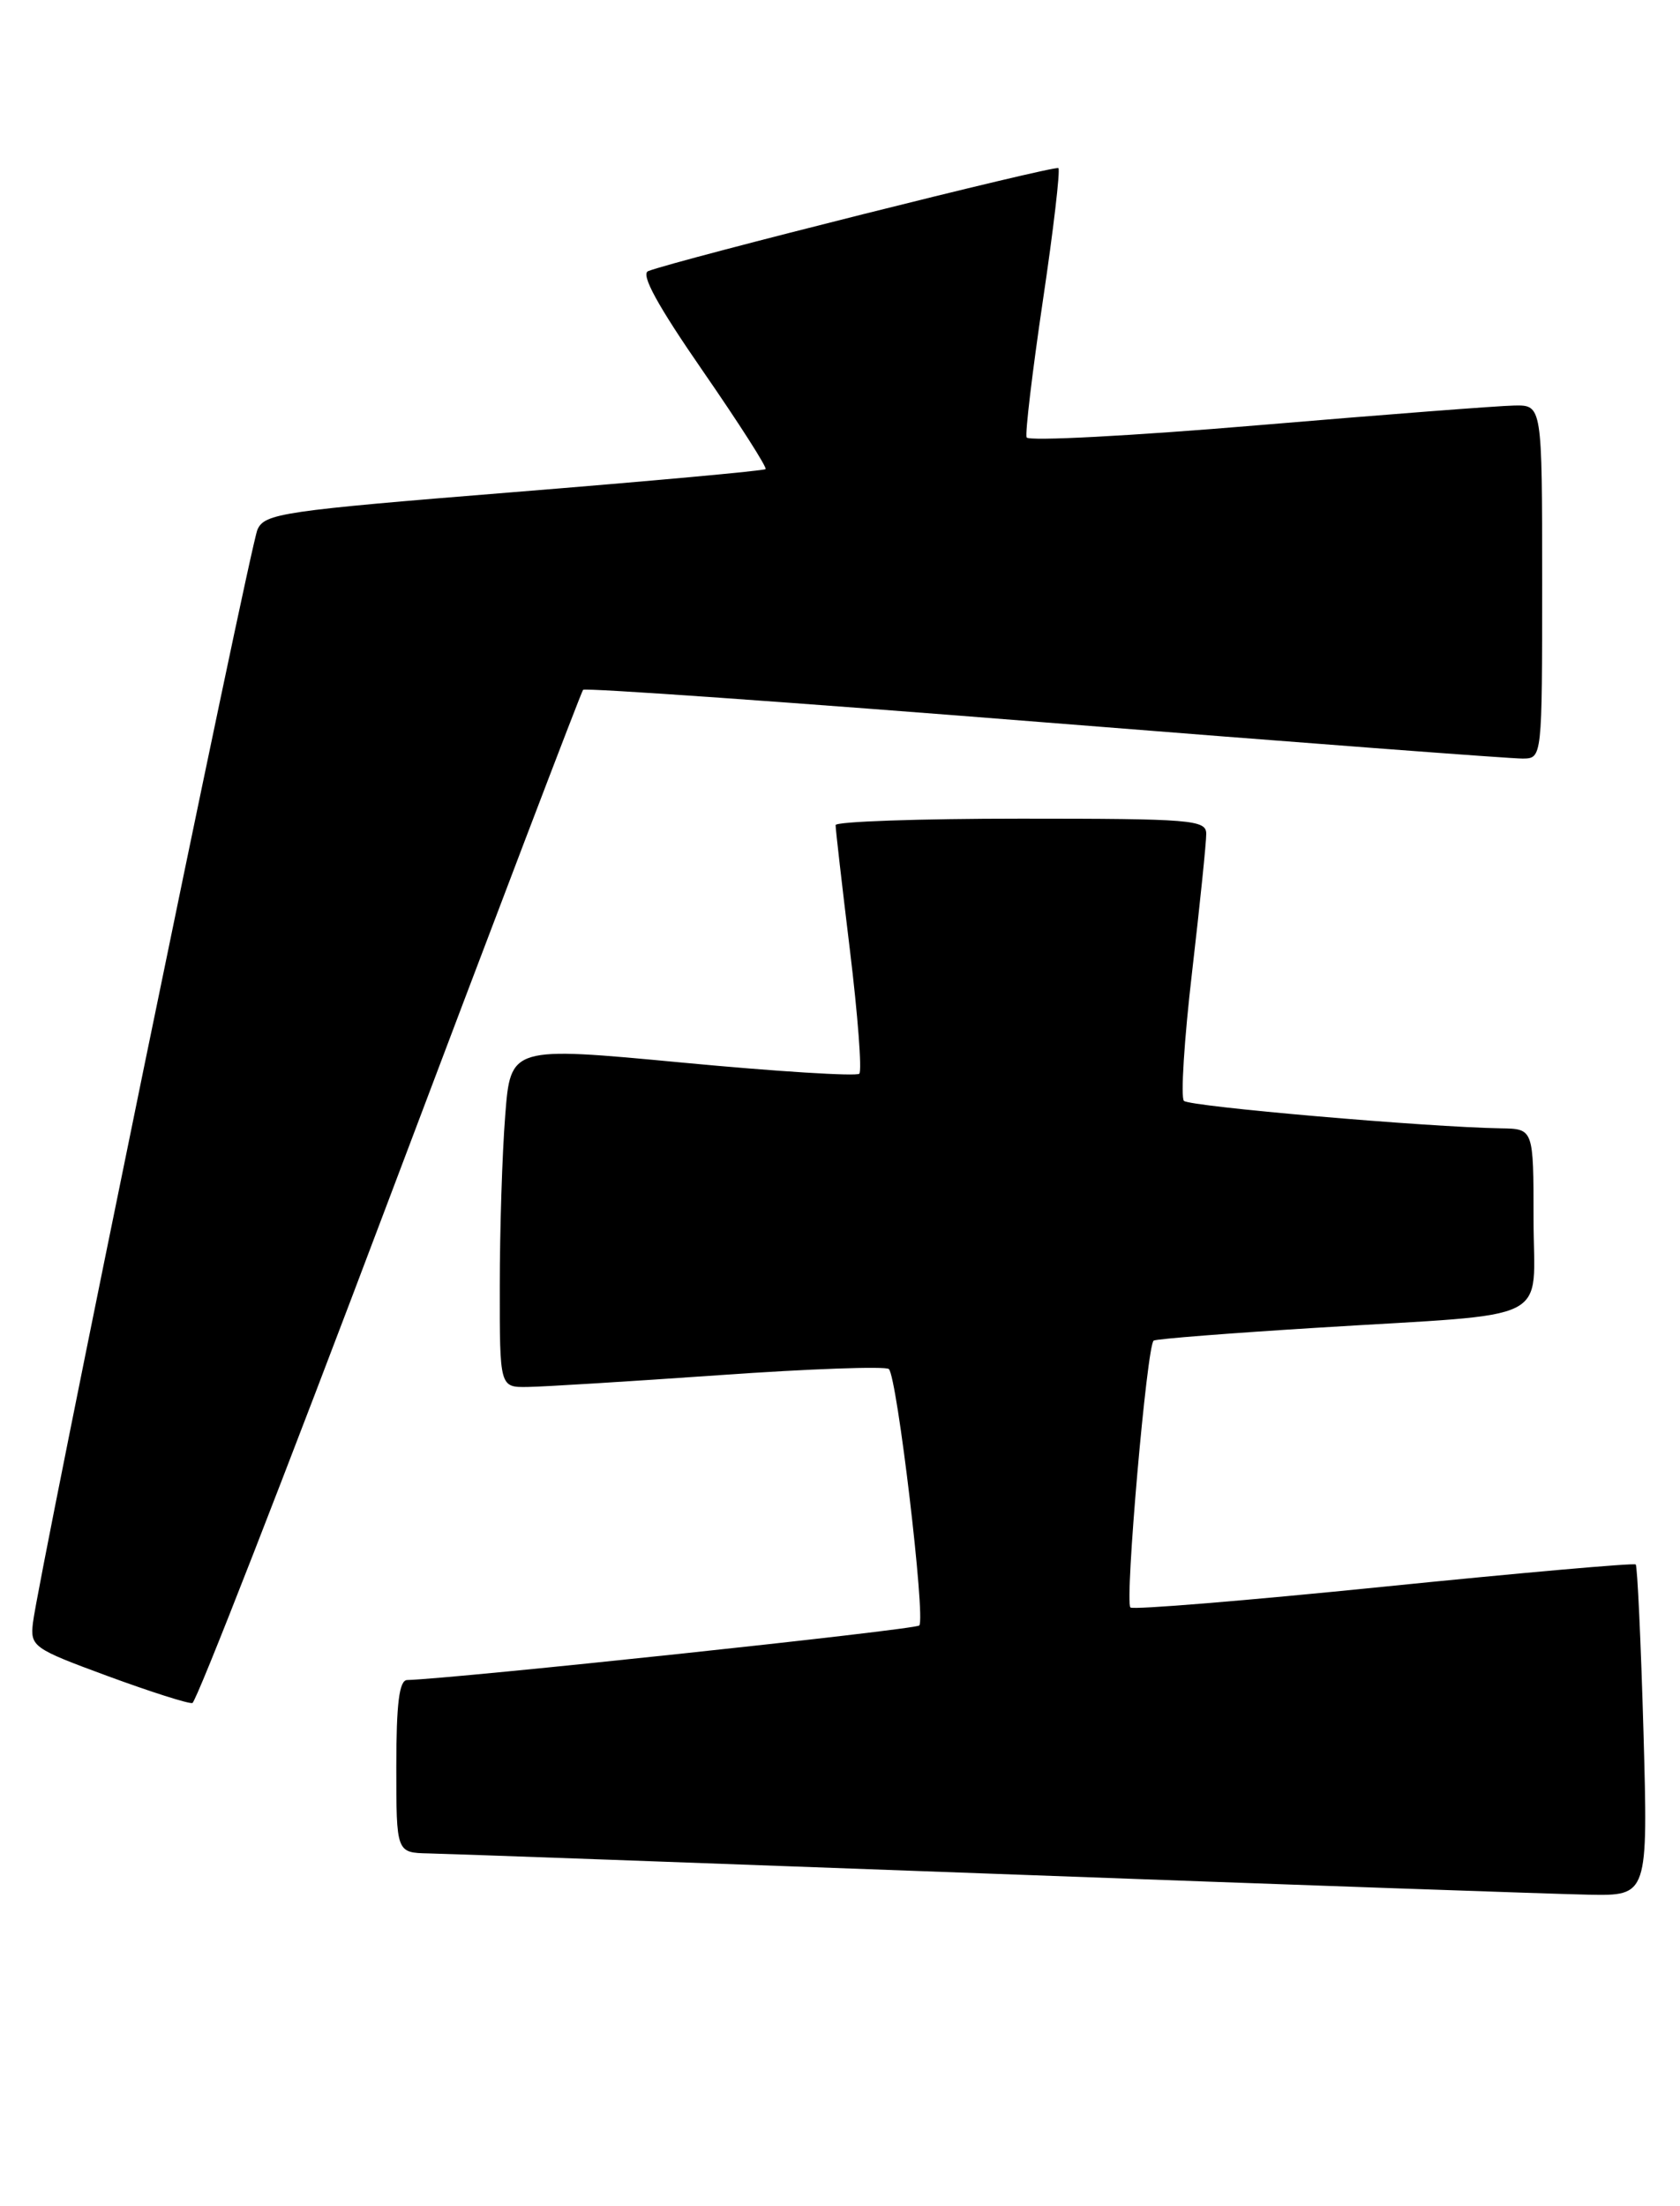 <?xml version="1.0" encoding="UTF-8" standalone="no"?>
<!DOCTYPE svg PUBLIC "-//W3C//DTD SVG 1.1//EN" "http://www.w3.org/Graphics/SVG/1.1/DTD/svg11.dtd" >
<svg xmlns="http://www.w3.org/2000/svg" xmlns:xlink="http://www.w3.org/1999/xlink" version="1.1" viewBox="0 0 195 256">
 <g >
 <path fill="currentColor"
d=" M 190.76 200.94 C 190.46 190.46 190.05 181.73 189.86 181.55 C 189.66 181.36 176.50 182.52 160.61 184.13 C 144.72 185.74 131.49 186.83 131.21 186.54 C 130.53 185.87 133.13 156.03 133.91 155.57 C 134.23 155.37 142.82 154.70 153.00 154.07 C 180.85 152.34 178.00 153.78 178.00 141.45 C 178.00 131.00 178.00 131.00 174.25 130.94 C 165.65 130.80 138.08 128.41 137.42 127.75 C 137.03 127.36 137.45 120.62 138.37 112.77 C 139.28 104.92 140.02 97.71 140.01 96.75 C 140.00 95.14 138.30 95.00 118.50 95.00 C 106.67 95.00 96.99 95.34 96.99 95.75 C 96.98 96.16 97.73 102.69 98.65 110.25 C 99.57 117.81 100.06 124.27 99.74 124.60 C 99.41 124.92 90.17 124.35 79.20 123.31 C 59.26 121.43 59.26 121.43 58.64 129.46 C 58.29 133.88 58.01 142.79 58.01 149.25 C 58.00 161.00 58.00 161.00 61.25 160.95 C 63.04 160.93 73.05 160.31 83.50 159.58 C 93.95 158.84 102.80 158.53 103.17 158.87 C 104.13 159.76 107.46 187.87 106.70 188.63 C 106.22 189.12 52.88 194.80 47.25 194.96 C 46.34 194.99 46.00 197.69 46.00 205.00 C 46.00 215.00 46.00 215.00 49.75 215.08 C 51.81 215.12 81.40 216.19 115.50 217.45 C 149.60 218.71 180.60 219.80 184.40 219.87 C 191.29 220.00 191.29 220.00 190.76 200.94 Z  M 45.22 138.97 C 57.36 106.81 67.46 80.30 67.68 80.05 C 67.89 79.80 92.01 81.50 121.28 83.83 C 150.55 86.16 175.51 88.05 176.75 88.03 C 179.00 88.00 179.00 88.00 179.00 67.50 C 179.00 47.00 179.00 47.00 175.75 47.06 C 173.96 47.09 160.57 48.12 146.00 49.35 C 131.43 50.58 119.35 51.22 119.16 50.76 C 118.97 50.31 119.82 43.19 121.04 34.94 C 122.27 26.69 123.08 19.75 122.85 19.51 C 122.48 19.15 78.71 30.13 75.24 31.46 C 74.33 31.81 76.31 35.43 81.57 43.04 C 85.78 49.13 89.06 54.26 88.86 54.44 C 88.66 54.63 75.51 55.83 59.63 57.11 C 32.73 59.28 30.70 59.58 29.88 61.47 C 28.98 63.55 4.41 183.19 3.82 188.34 C 3.51 191.08 3.84 191.31 12.50 194.50 C 17.45 196.32 21.87 197.73 22.33 197.63 C 22.79 197.53 33.09 171.13 45.22 138.97 Z "/>
</g>
</svg>